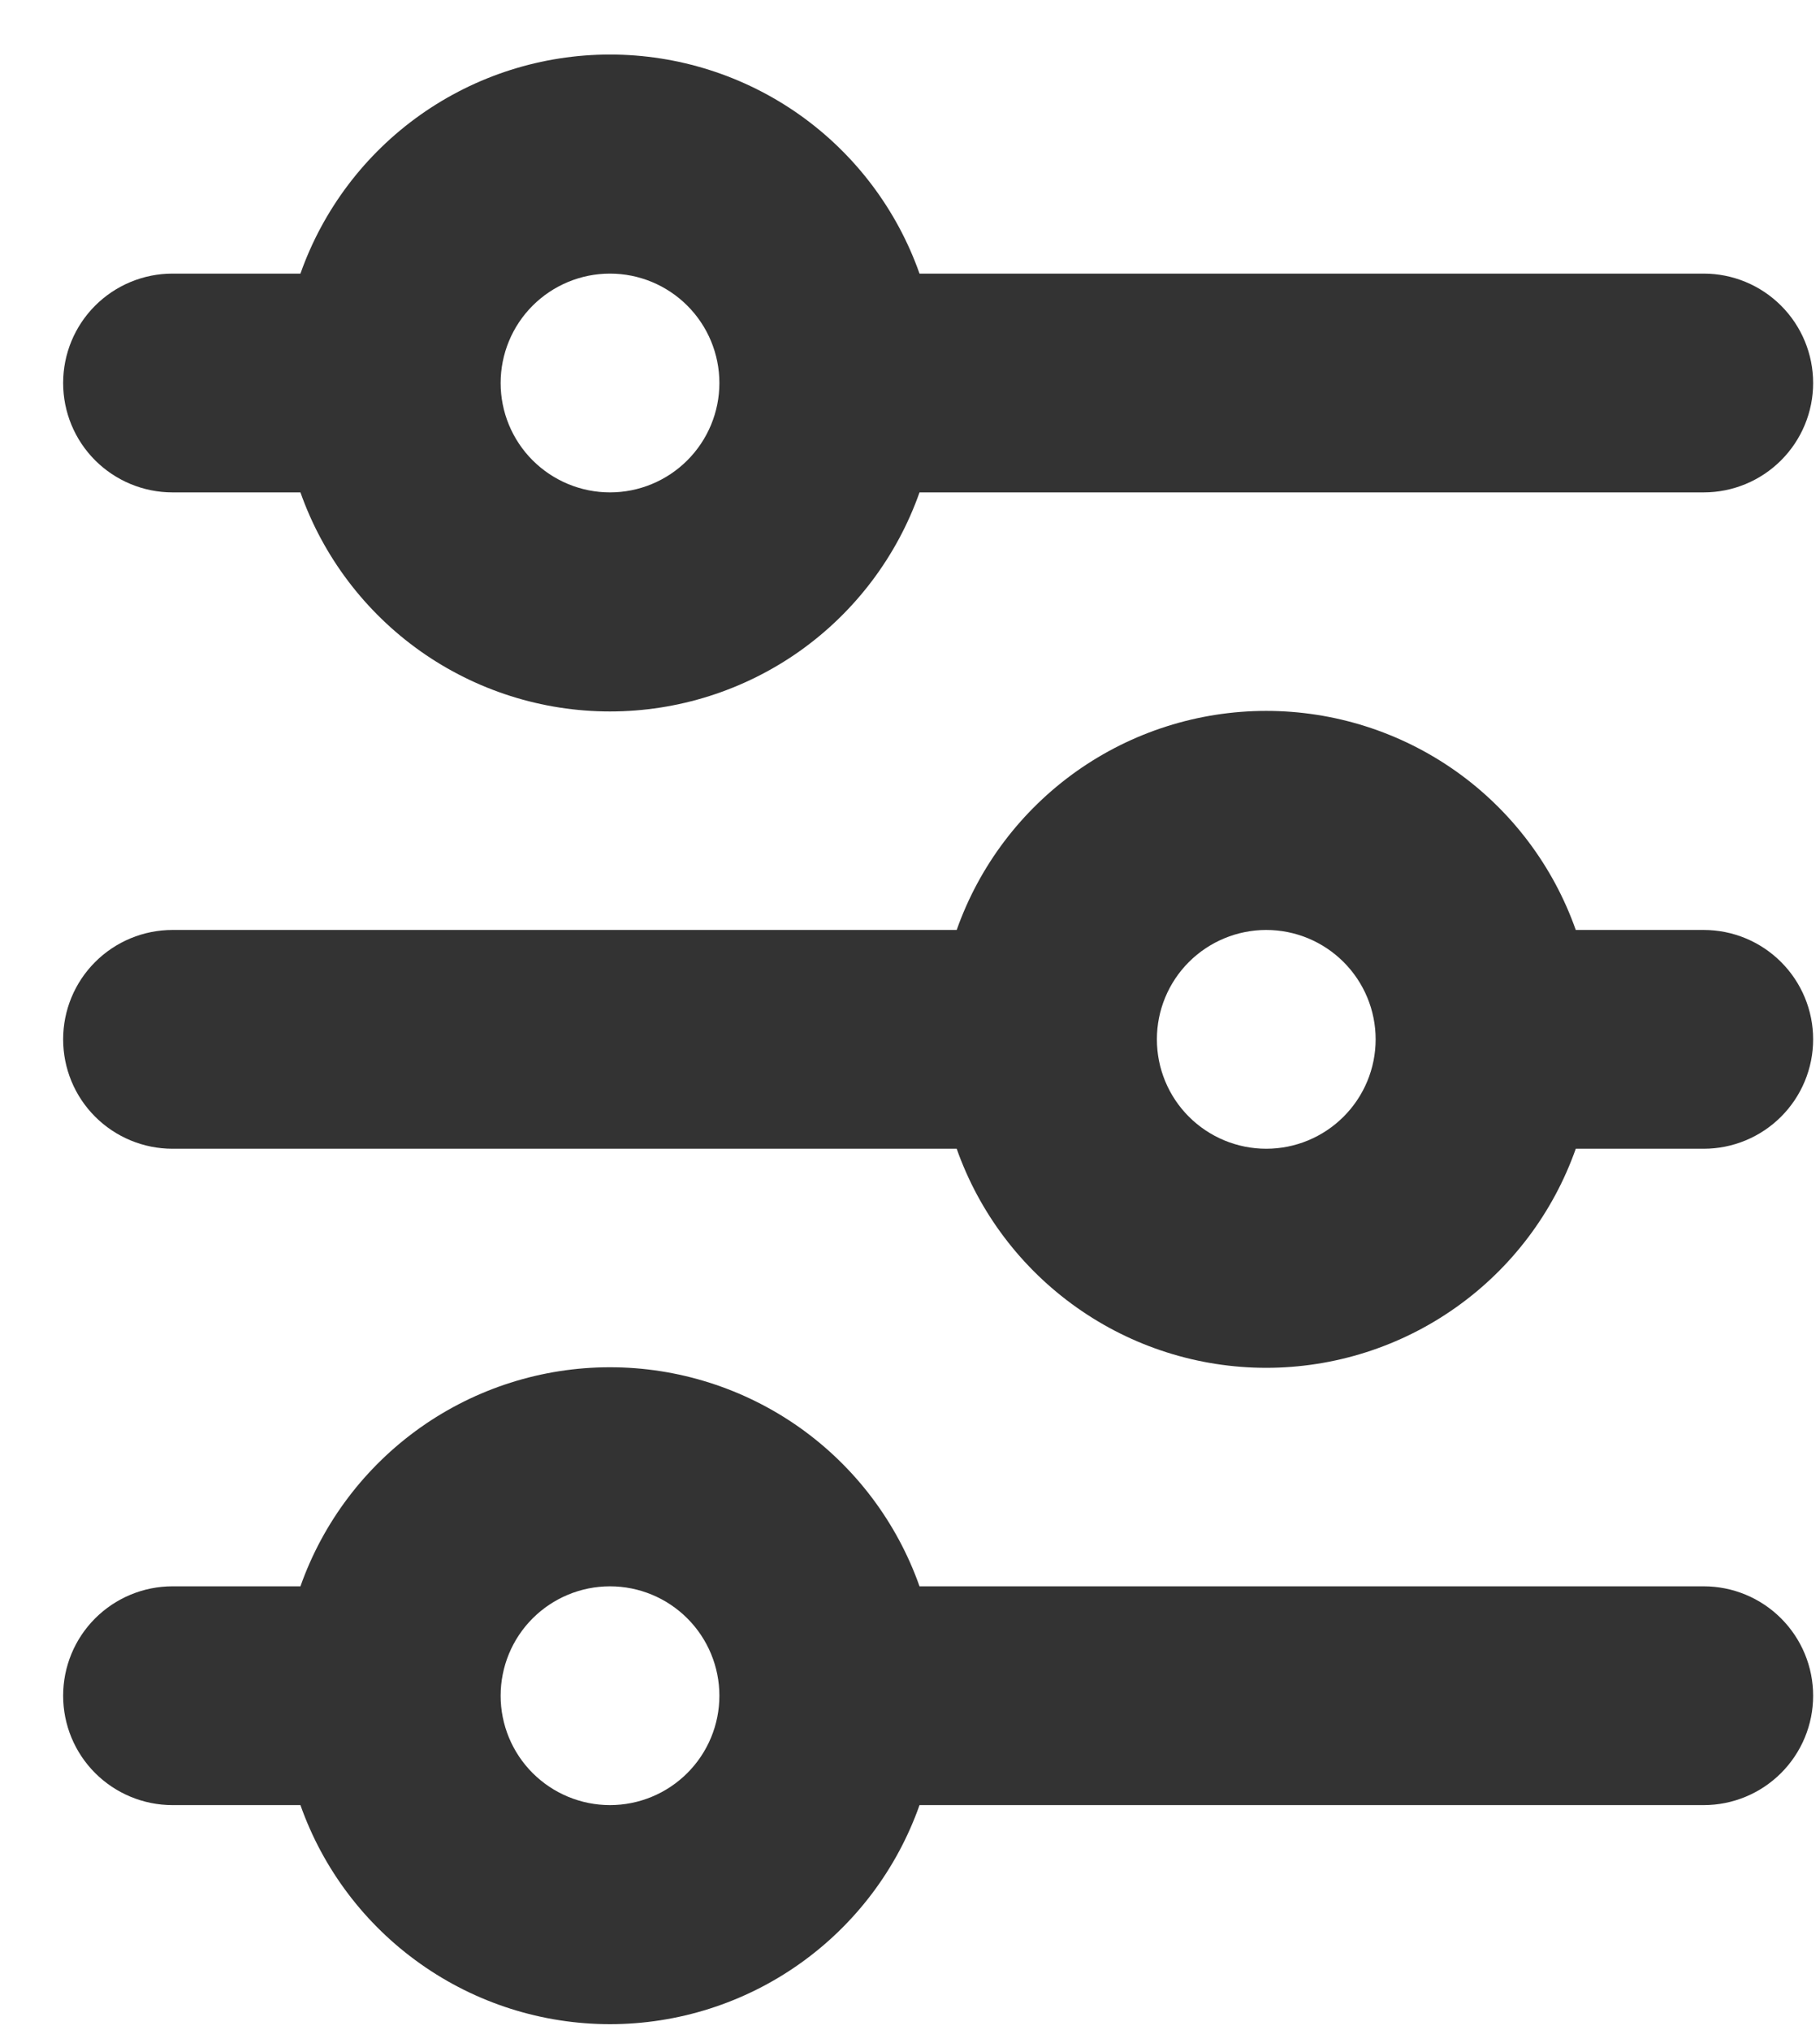 <svg xmlns="http://www.w3.org/2000/svg" width="26" height="29" viewBox="0 0 26 29" fill="none">
    <path d="M8.714 3.908C8.3 3.908 7.902 4.073 7.609 4.366C7.316 4.659 7.152 5.056 7.152 5.471C7.152 5.885 7.316 6.282 7.609 6.575C7.902 6.868 8.3 7.033 8.714 7.033C9.129 7.033 9.526 6.868 9.819 6.575C10.112 6.282 10.277 5.885 10.277 5.471C10.277 5.056 10.112 4.659 9.819 4.366C9.526 4.073 9.129 3.908 8.714 3.908ZM4.292 3.908C4.615 2.993 5.214 2.201 6.006 1.64C6.798 1.08 7.744 0.779 8.714 0.779C9.684 0.779 10.631 1.08 11.423 1.64C12.215 2.201 12.813 2.993 13.136 3.908H24.339C24.754 3.908 25.151 4.073 25.444 4.366C25.737 4.659 25.902 5.056 25.902 5.471C25.902 5.885 25.737 6.282 25.444 6.575C25.151 6.868 24.754 7.033 24.339 7.033H13.136C12.813 7.948 12.215 8.74 11.423 9.301C10.631 9.861 9.684 10.162 8.714 10.162C7.744 10.162 6.798 9.861 6.006 9.301C5.214 8.74 4.615 7.948 4.292 7.033H2.464C2.05 7.033 1.652 6.868 1.359 6.575C1.066 6.282 0.902 5.885 0.902 5.471C0.902 5.056 1.066 4.659 1.359 4.366C1.652 4.073 2.05 3.908 2.464 3.908H4.292ZM18.089 13.283C17.675 13.283 17.277 13.448 16.984 13.741C16.691 14.034 16.527 14.431 16.527 14.845C16.527 15.26 16.691 15.657 16.984 15.95C17.277 16.243 17.675 16.408 18.089 16.408C18.504 16.408 18.901 16.243 19.194 15.95C19.487 15.657 19.652 15.26 19.652 14.845C19.652 14.431 19.487 14.034 19.194 13.741C18.901 13.448 18.504 13.283 18.089 13.283ZM13.667 13.283C13.99 12.368 14.589 11.576 15.381 11.015C16.173 10.455 17.119 10.154 18.089 10.154C19.059 10.154 20.006 10.455 20.798 11.015C21.59 11.576 22.188 12.368 22.511 13.283H24.339C24.754 13.283 25.151 13.448 25.444 13.741C25.737 14.034 25.902 14.431 25.902 14.845C25.902 15.26 25.737 15.657 25.444 15.95C25.151 16.243 24.754 16.408 24.339 16.408H22.511C22.188 17.323 21.59 18.115 20.798 18.675C20.006 19.236 19.059 19.537 18.089 19.537C17.119 19.537 16.173 19.236 15.381 18.675C14.589 18.115 13.99 17.323 13.667 16.408H2.464C2.05 16.408 1.652 16.243 1.359 15.95C1.066 15.657 0.902 15.26 0.902 14.845C0.902 14.431 1.066 14.034 1.359 13.741C1.652 13.448 2.05 13.283 2.464 13.283H13.667ZM8.714 22.658C8.3 22.658 7.902 22.823 7.609 23.116C7.316 23.409 7.152 23.806 7.152 24.221C7.152 24.635 7.316 25.032 7.609 25.325C7.902 25.618 8.3 25.783 8.714 25.783C9.129 25.783 9.526 25.618 9.819 25.325C10.112 25.032 10.277 24.635 10.277 24.221C10.277 23.806 10.112 23.409 9.819 23.116C9.526 22.823 9.129 22.658 8.714 22.658ZM4.292 22.658C4.615 21.743 5.214 20.951 6.006 20.39C6.798 19.83 7.744 19.529 8.714 19.529C9.684 19.529 10.631 19.83 11.423 20.39C12.215 20.951 12.813 21.743 13.136 22.658H24.339C24.754 22.658 25.151 22.823 25.444 23.116C25.737 23.409 25.902 23.806 25.902 24.221C25.902 24.635 25.737 25.032 25.444 25.325C25.151 25.618 24.754 25.783 24.339 25.783H13.136C12.813 26.698 12.215 27.49 11.423 28.05C10.631 28.611 9.684 28.912 8.714 28.912C7.744 28.912 6.798 28.611 6.006 28.05C5.214 27.49 4.615 26.698 4.292 25.783H2.464C2.05 25.783 1.652 25.618 1.359 25.325C1.066 25.032 0.902 24.635 0.902 24.221C0.902 23.806 1.066 23.409 1.359 23.116C1.652 22.823 2.05 22.658 2.464 22.658H4.292Z" fill="#333333"/>
</svg>